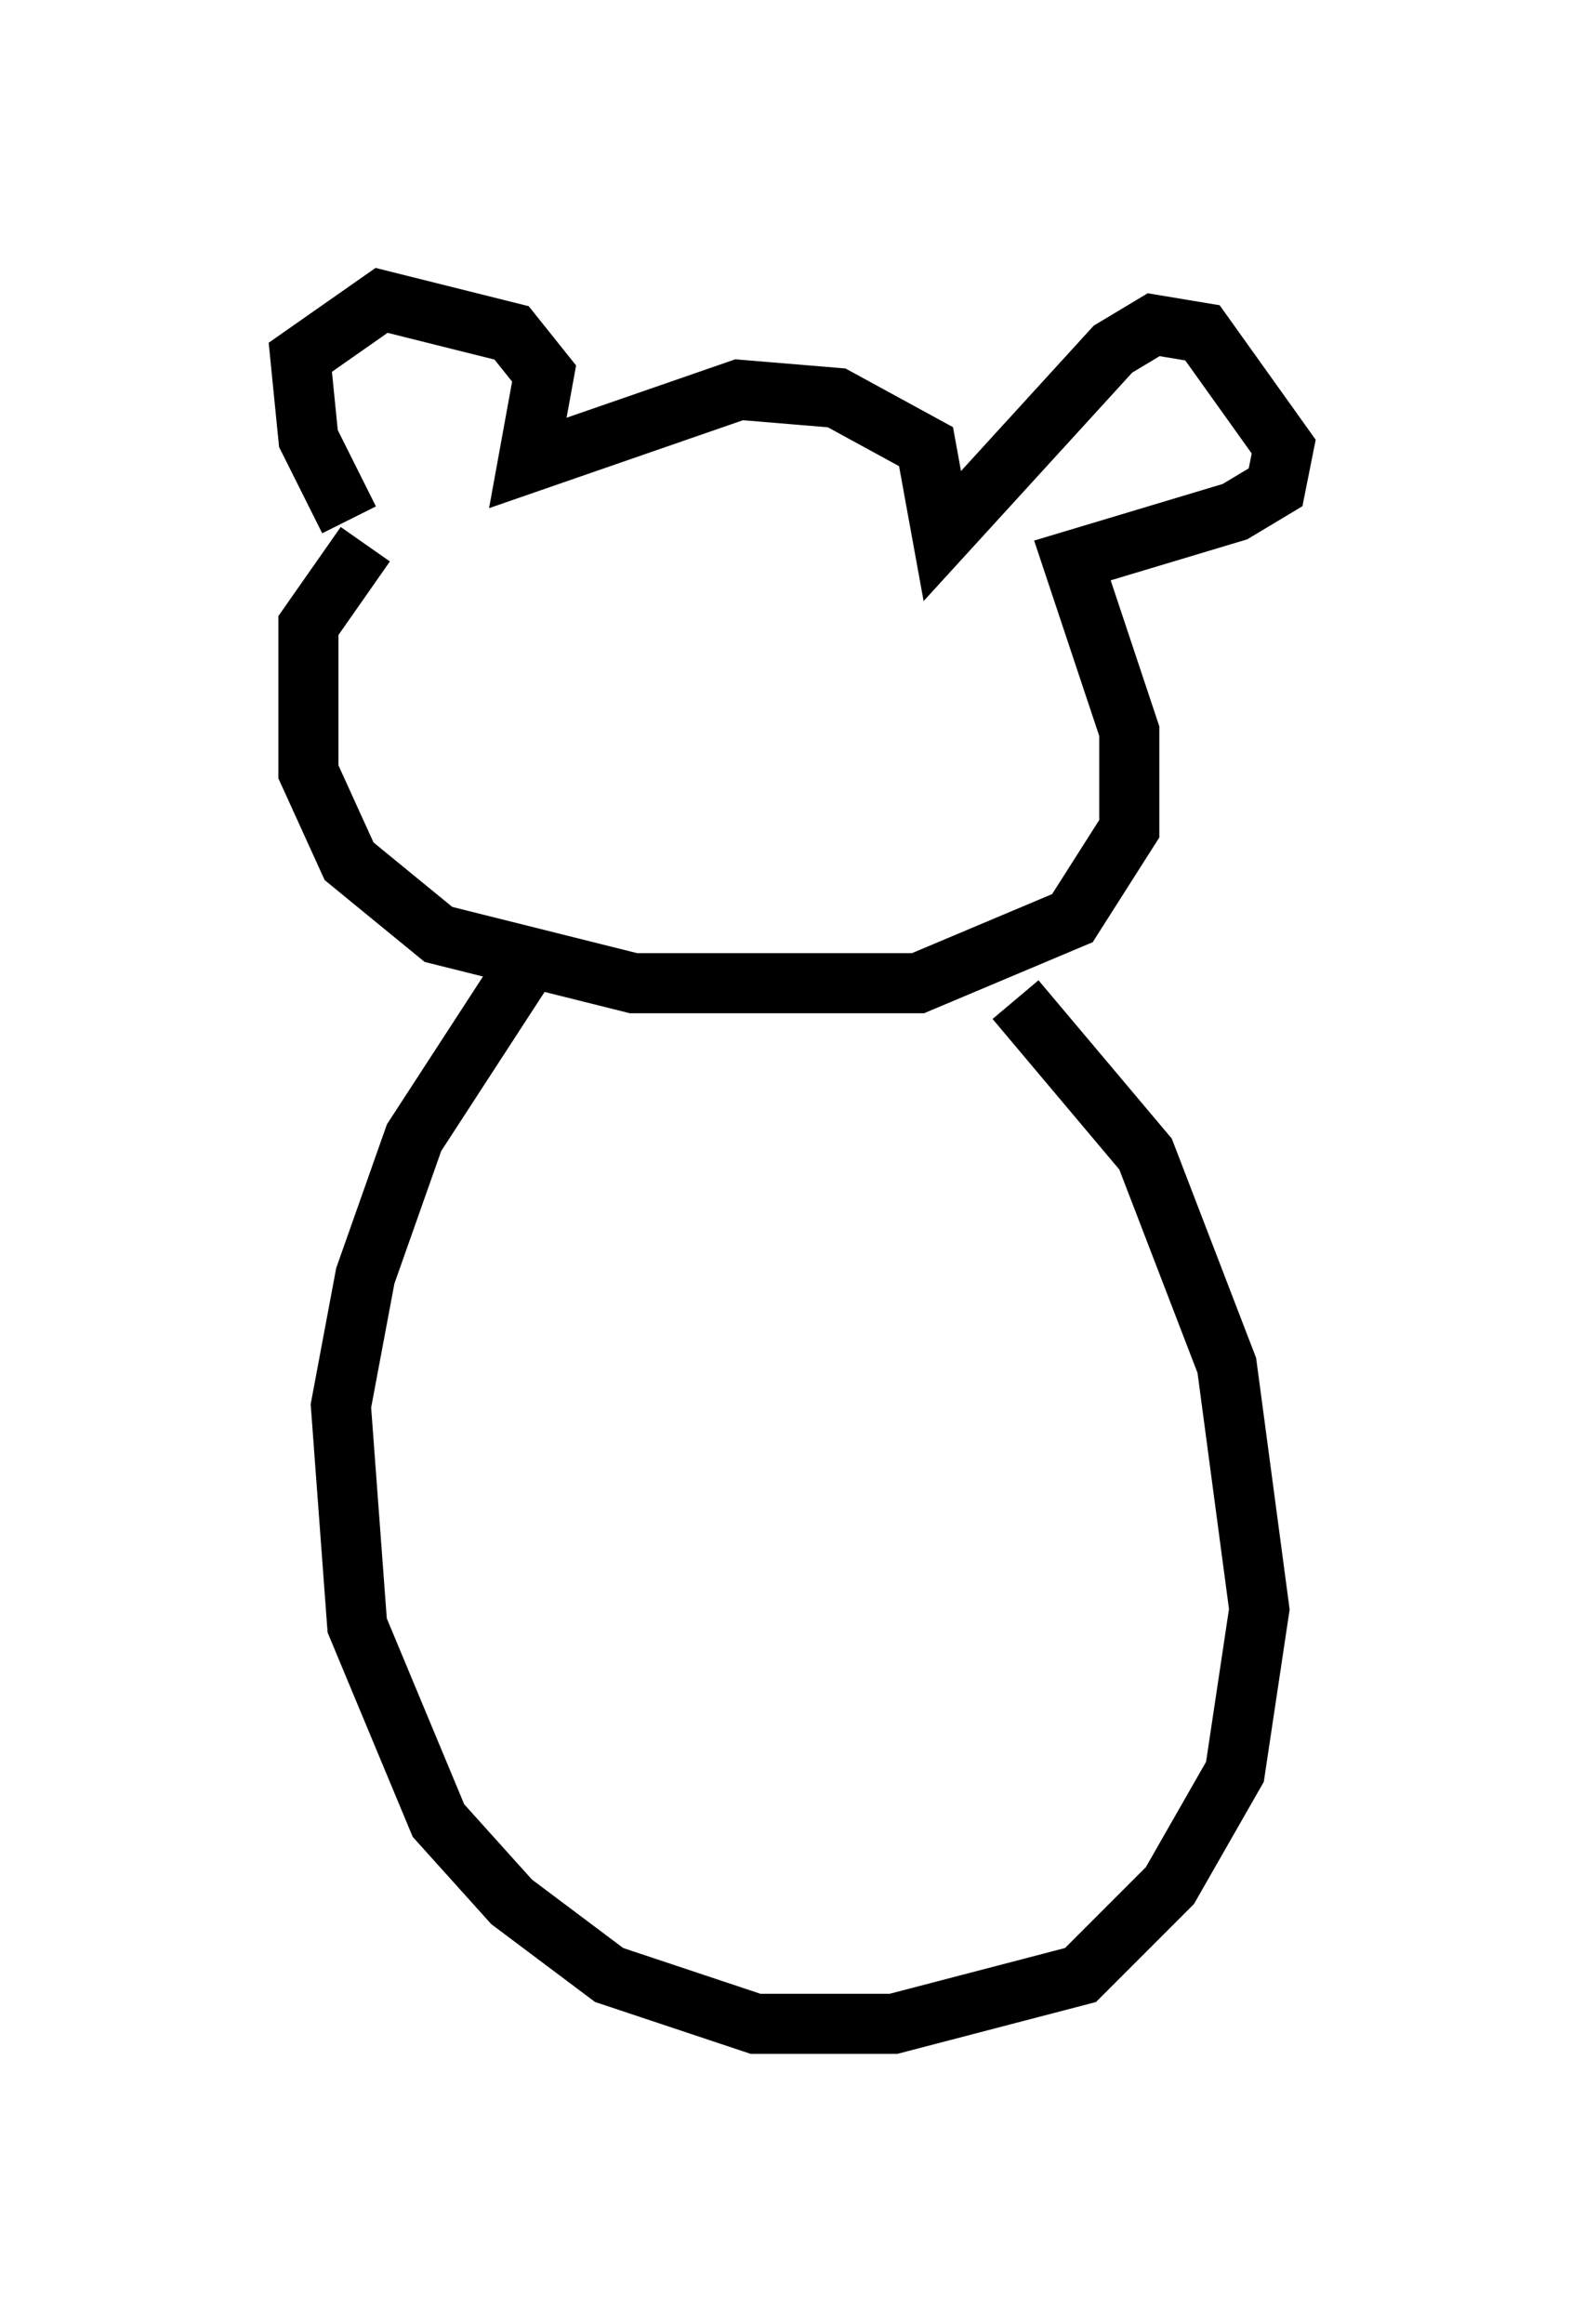 <?xml version="1.0" encoding="utf-8" ?>
<svg baseProfile="full" height="38.687" version="1.1" width="26.373" xmlns="http://www.w3.org/2000/svg" xmlns:ev="http://www.w3.org/2001/xml-events" xmlns:xlink="http://www.w3.org/1999/xlink"><defs /><rect fill="white" height="38.687" width="26.373" x="0" y="0" /><path d="M7.3, 9.33 m-1.488, -0.677 l-0.677, -1.353 -0.135, -1.353 l1.353, -0.947 2.165, 0.541 l0.541, 0.677 -0.271, 1.488 l3.518, -1.218 1.624, 0.135 l1.488, 0.812 0.271, 1.488 l2.842, -3.112 0.677, -0.406 l0.812, 0.135 1.353, 1.894 l-0.135, 0.677 -0.677, 0.406 l-2.706, 0.812 0.947, 2.842 l0.0, 1.624 -0.947, 1.488 l-2.571, 1.083 -4.736, 0.0 l-3.248, -0.812 -1.488, -1.218 l-0.677, -1.488 0.0, -2.436 l0.947, -1.353 m2.571, 7.172 l-1.759, 2.706 -0.812, 2.3 l-0.406, 2.165 0.271, 3.654 l1.353, 3.248 1.218, 1.353 l1.624, 1.218 2.436, 0.812 l2.3, 0.0 3.112, -0.812 l1.488, -1.488 1.083, -1.894 l0.406, -2.706 -0.541, -4.059 l-1.353, -3.518 -2.165, -2.571 " fill="none" stroke="black" stroke-width="1" /></svg>